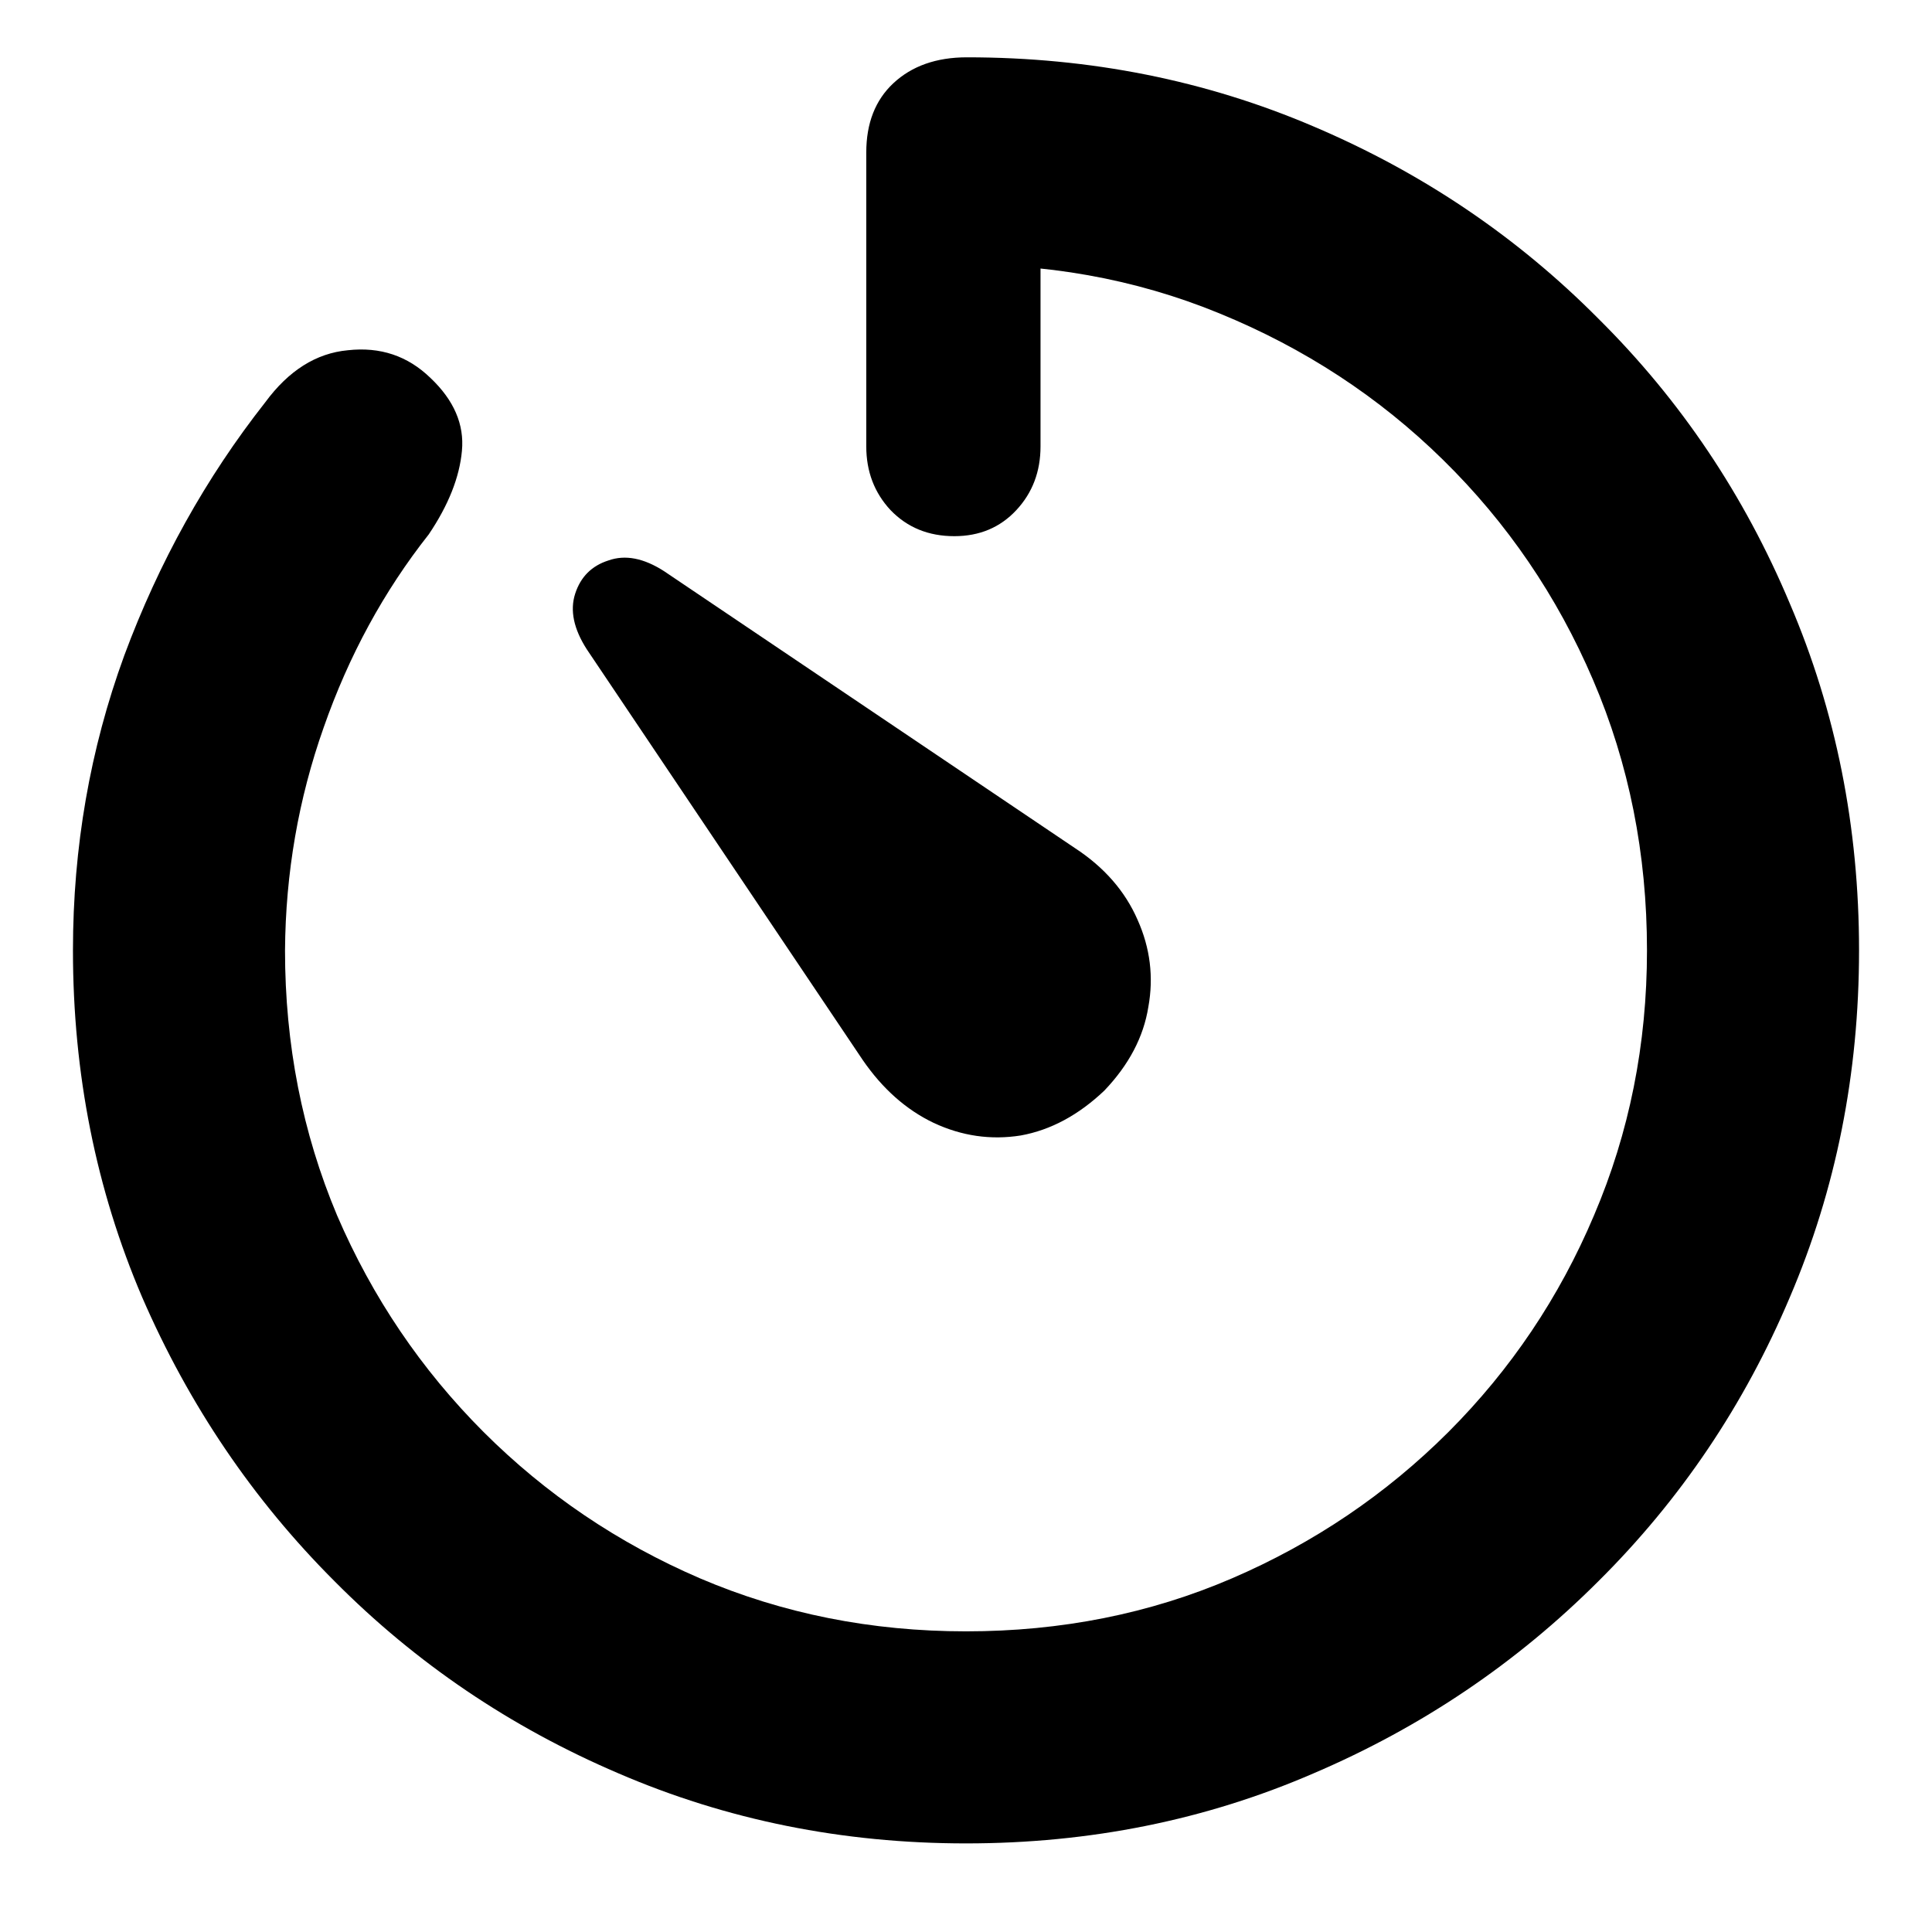 <svg width="21" height="21" viewBox="0 0 21 21" fill="none" xmlns="http://www.w3.org/2000/svg">
<path d="M10.5 20.037C9.159 20.037 7.899 19.783 6.721 19.275C5.549 18.774 4.52 18.078 3.635 17.186C2.749 16.3 2.053 15.271 1.545 14.1C1.044 12.928 0.793 11.671 0.793 10.33C0.793 9.21 0.979 8.143 1.35 7.127C1.727 6.111 2.238 5.193 2.883 4.373C3.137 4.028 3.436 3.839 3.781 3.807C4.133 3.768 4.432 3.868 4.68 4.109C4.934 4.35 5.048 4.614 5.021 4.9C4.995 5.187 4.875 5.49 4.66 5.809C4.172 6.427 3.791 7.127 3.518 7.908C3.244 8.683 3.104 9.49 3.098 10.33C3.098 11.352 3.286 12.312 3.664 13.211C4.048 14.103 4.579 14.887 5.256 15.565C5.933 16.241 6.717 16.772 7.609 17.156C8.508 17.54 9.471 17.732 10.5 17.732C11.535 17.732 12.499 17.54 13.391 17.156C14.283 16.772 15.067 16.241 15.744 15.565C16.421 14.887 16.949 14.103 17.326 13.211C17.71 12.312 17.902 11.352 17.902 10.33C17.902 9.282 17.707 8.302 17.316 7.391C16.926 6.479 16.382 5.682 15.685 4.998C14.989 4.314 14.178 3.784 13.254 3.406C12.336 3.029 11.35 2.853 10.295 2.879L11.31 1.59V4.852C11.31 5.125 11.223 5.356 11.047 5.545C10.871 5.734 10.646 5.828 10.373 5.828C10.093 5.828 9.862 5.734 9.68 5.545C9.504 5.356 9.416 5.125 9.416 4.852V1.658C9.416 1.339 9.514 1.089 9.709 0.906C9.911 0.717 10.178 0.623 10.51 0.623C11.851 0.623 13.107 0.874 14.279 1.375C15.458 1.876 16.49 2.573 17.375 3.465C18.267 4.35 18.96 5.382 19.455 6.561C19.956 7.732 20.207 8.989 20.207 10.33C20.207 11.671 19.956 12.928 19.455 14.1C18.96 15.271 18.267 16.3 17.375 17.186C16.483 18.078 15.451 18.774 14.279 19.275C13.107 19.783 11.848 20.037 10.5 20.037ZM12.004 11.854C11.724 12.12 11.421 12.283 11.096 12.342C10.77 12.394 10.454 12.348 10.148 12.205C9.849 12.062 9.592 11.834 9.377 11.521L6.379 7.059C6.236 6.837 6.193 6.635 6.252 6.453C6.311 6.271 6.431 6.15 6.613 6.092C6.796 6.027 6.997 6.066 7.219 6.209L11.682 9.217C12.001 9.425 12.229 9.686 12.365 9.998C12.502 10.304 12.541 10.62 12.482 10.945C12.43 11.271 12.271 11.574 12.004 11.854Z" fill="black"/>
</svg>
